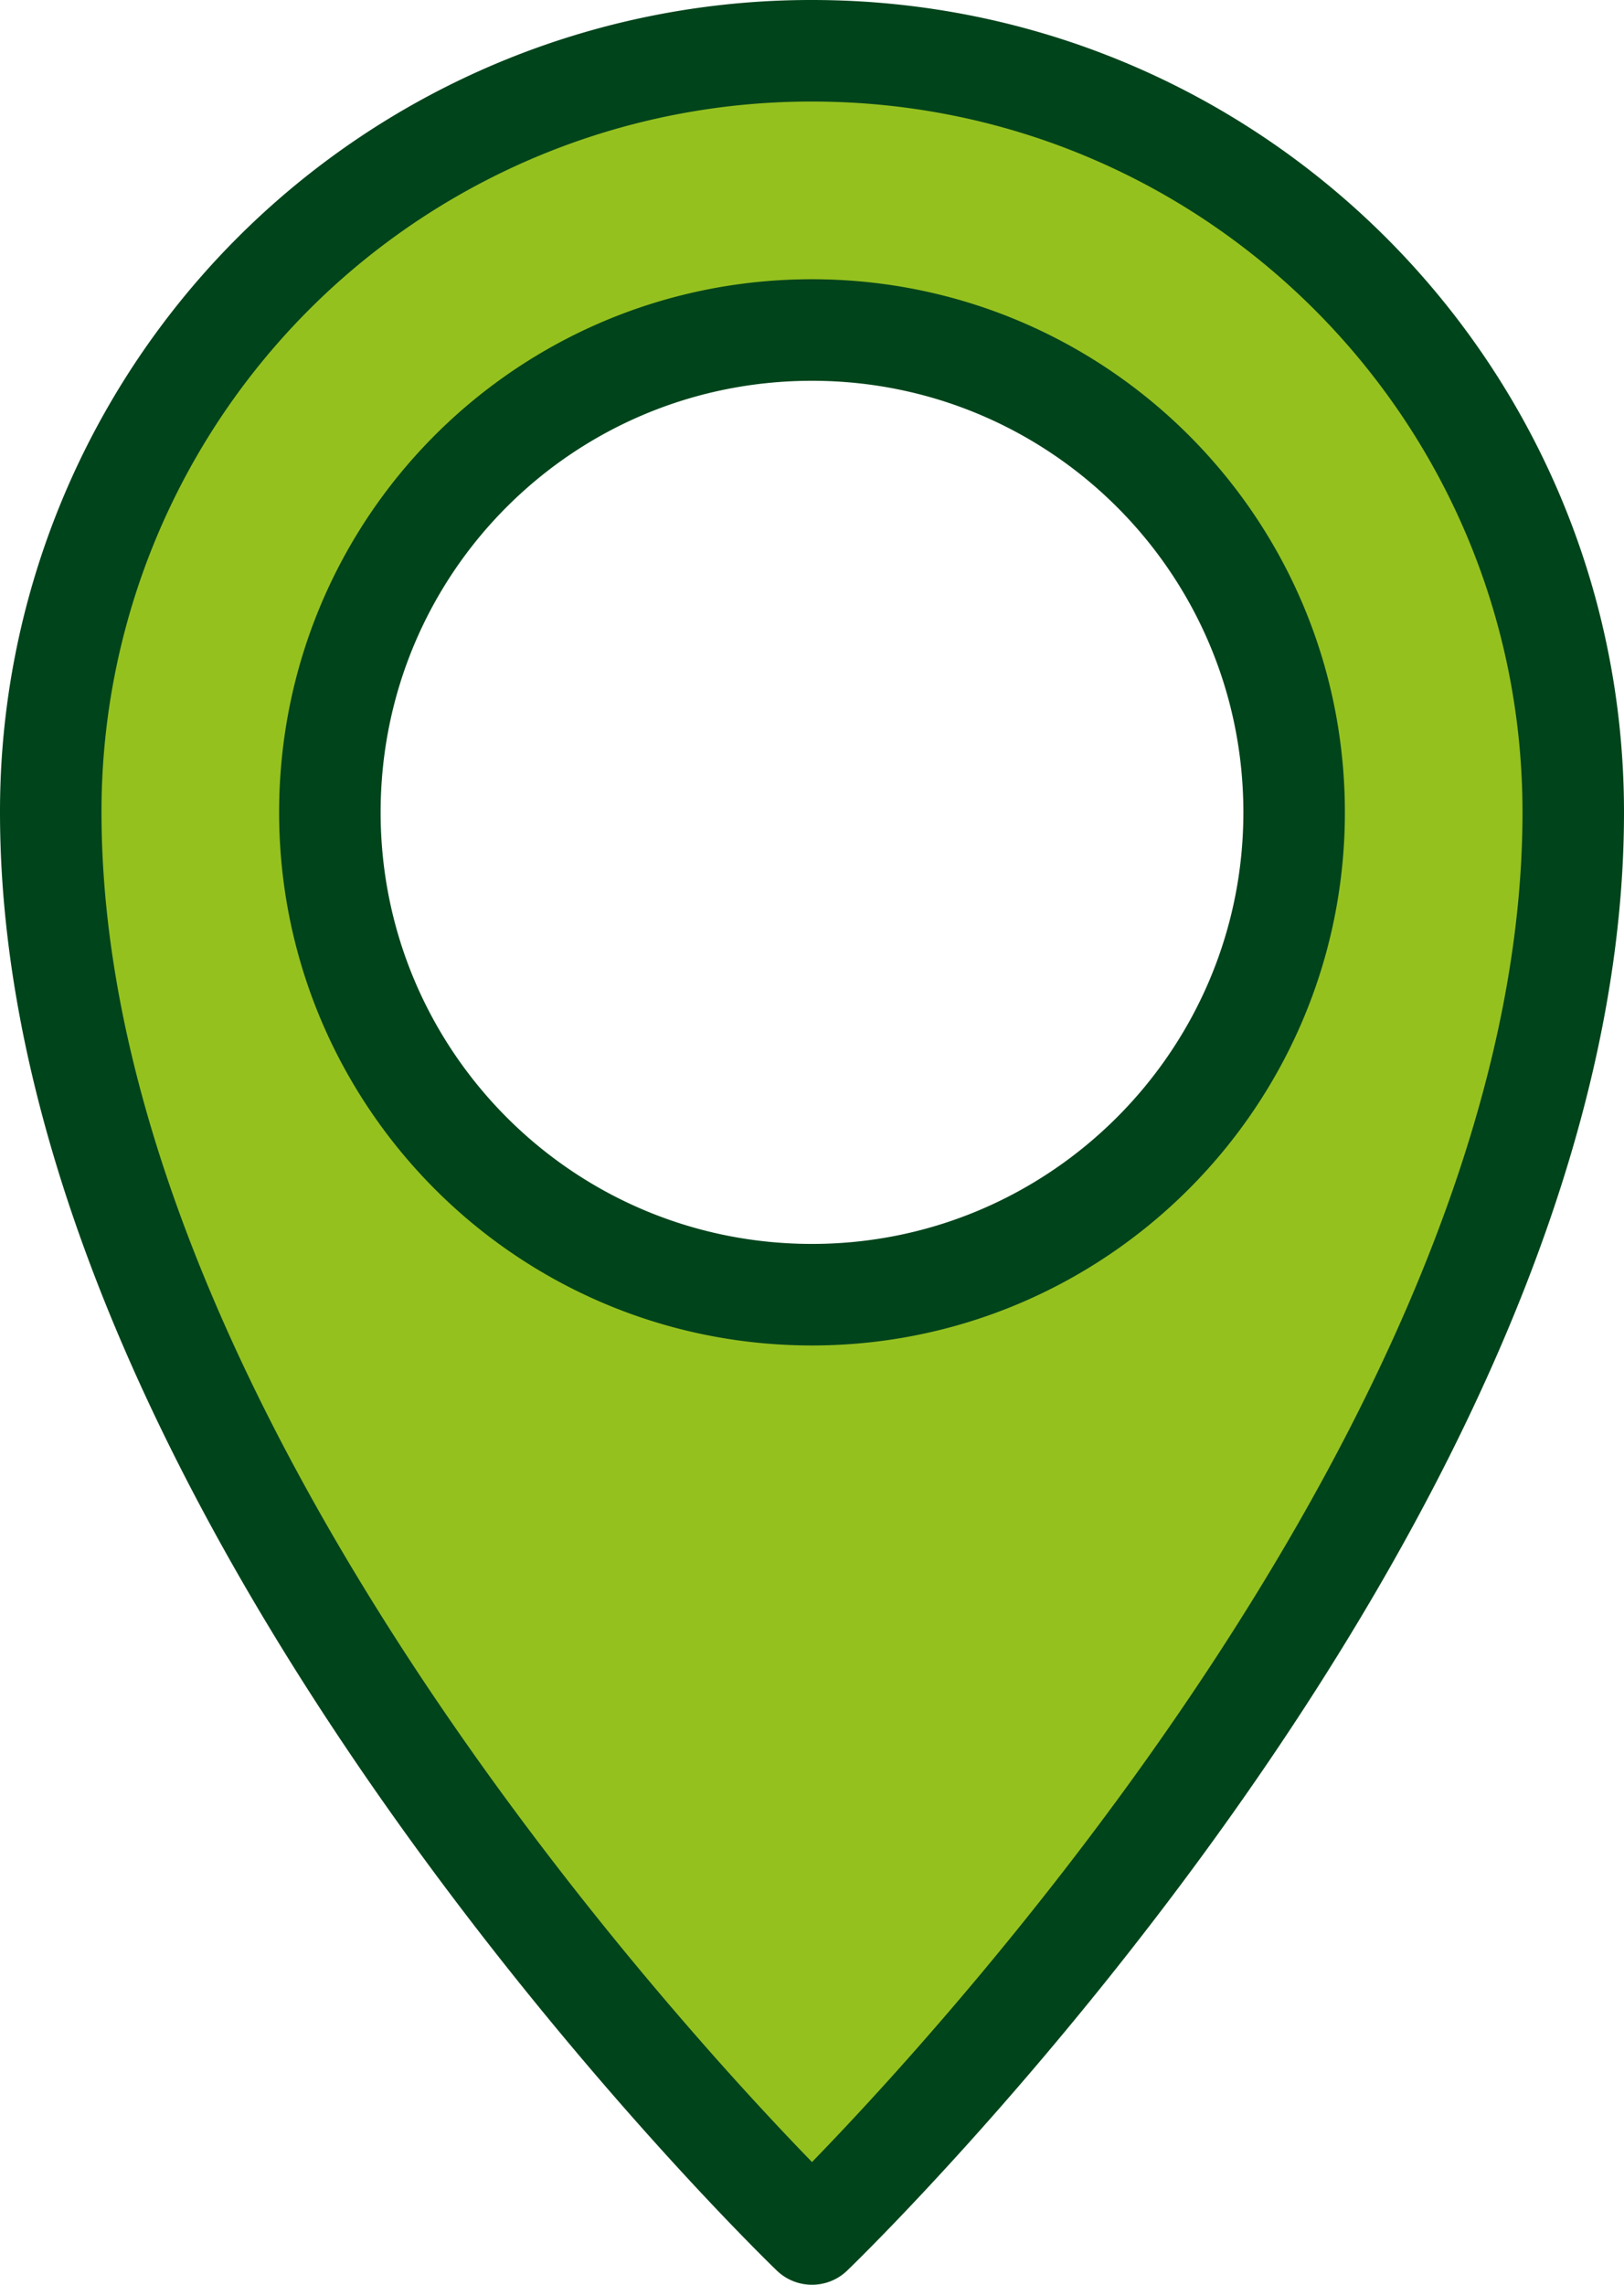 <svg xmlns="http://www.w3.org/2000/svg" width="16" height="22.5"><path d="M8 .5A7.49 7.49 0 00.5 8C.5 14.8 8 22 8 22s7.5-7.2 7.5-14C15.5 3.85 12.14.5 8 .5M12.75 8c0 2.62-2.13 4.75-4.75 4.75-2.63 0-4.75-2.13-4.75-4.75 0-2.63 2.12-4.75 4.75-4.75 2.62 0 4.75 2.12 4.75 4.75" fill="#95c11f"/><path d="M8 .5A7.49 7.49 0 00.5 8C.5 14.8 8 22 8 22s7.5-7.2 7.5-14C15.5 3.85 12.14.5 8 .5zM12.75 8c0 2.62-2.13 4.75-4.75 4.75-2.63 0-4.75-2.13-4.75-4.75 0-2.63 2.12-4.75 4.75-4.75 2.62 0 4.75 2.12 4.75 4.75z" stroke="#00441b" fill="none" stroke-linecap="round" stroke-linejoin="round"/></svg>